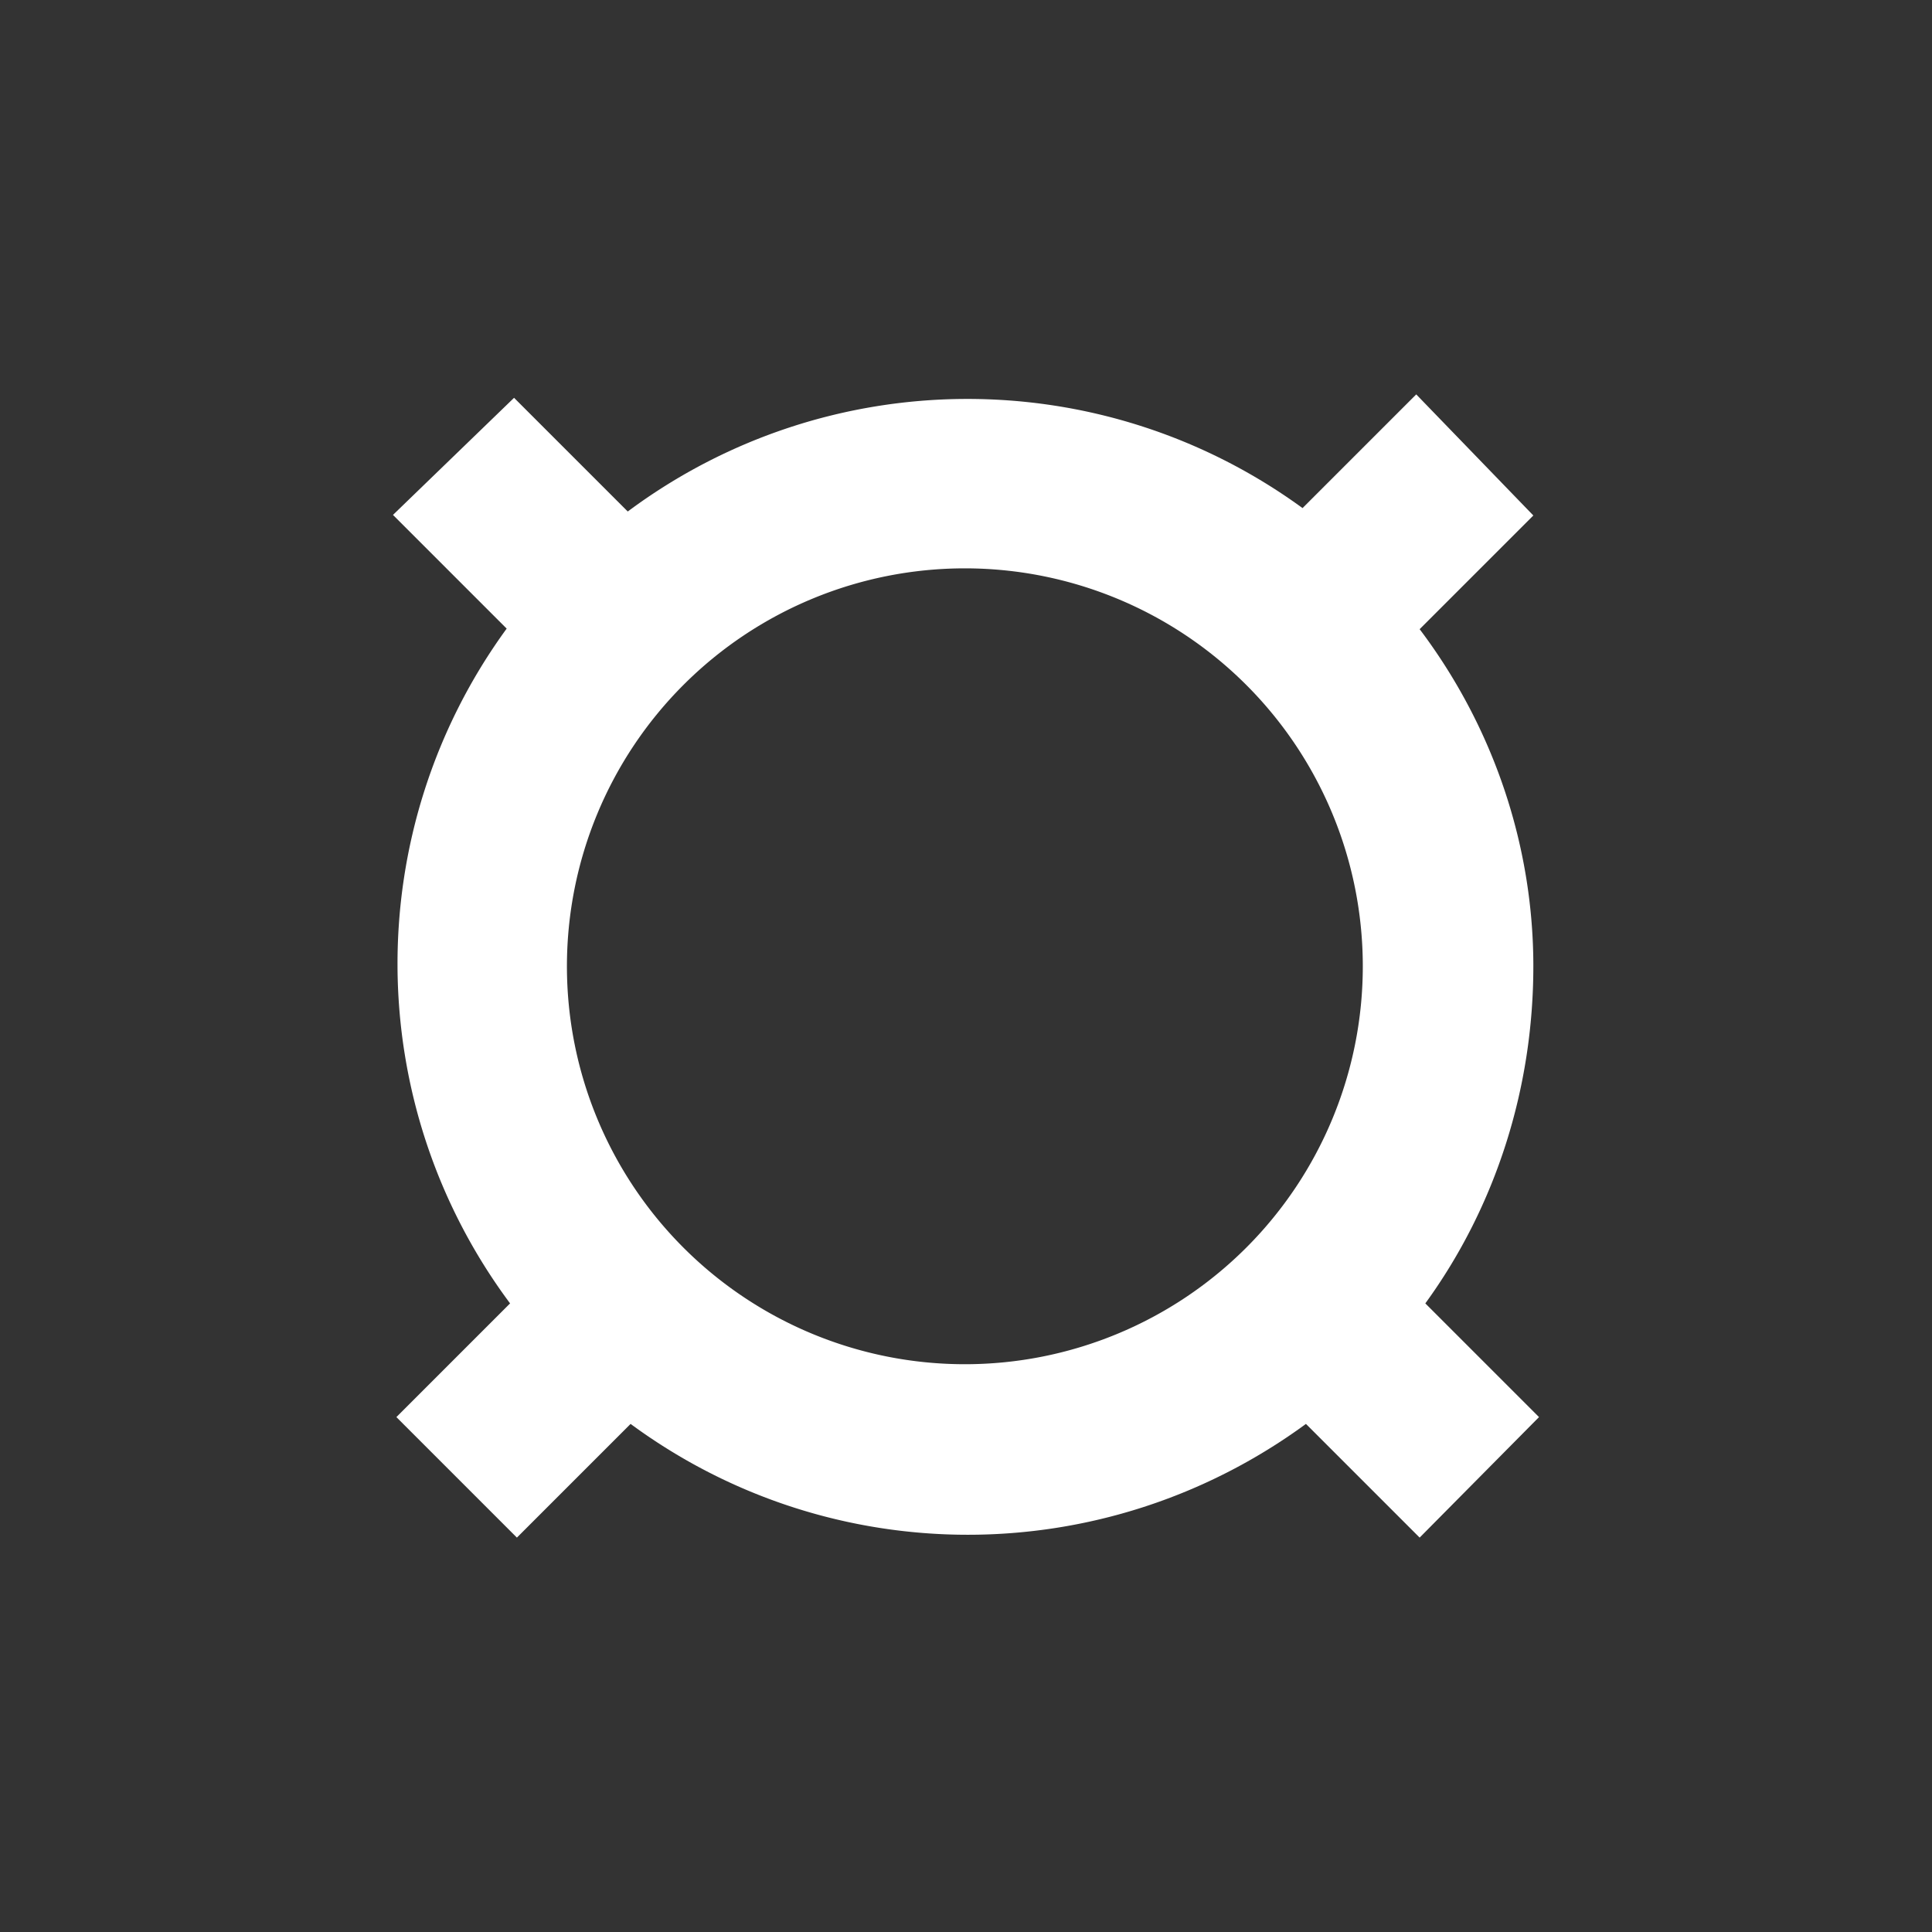 <?xml version="1.0" encoding="UTF-8" standalone="no"?>
<!-- Generator: Adobe Illustrator 16.0.0, SVG Export Plug-In . SVG Version: 6.00 Build 0)  -->

<svg
   xmlns:dc="http://purl.org/dc/elements/1.1/"
   xmlns:cc="http://creativecommons.org/ns#"
   xmlns:rdf="http://www.w3.org/1999/02/22-rdf-syntax-ns#"
   xmlns:svg="http://www.w3.org/2000/svg"
   xmlns="http://www.w3.org/2000/svg"
   xmlns:sodipodi="http://sodipodi.sourceforge.net/DTD/sodipodi-0.dtd"
   xmlns:inkscape="http://www.inkscape.org/namespaces/inkscape"
   version="1.1"
   id="Layer_1"
   x="0px"
   y="0px"
   width="450"
   height="450"
   viewBox="0 0 450 450"
   enable-background="new 0 0 32 32"
   xml:space="preserve"
   inkscape:version="0.91 r13725"
   sodipodi:docname="ic_notification.svg"><rect x="0" y="0" width="450" height="450" fill="#333333" stroke="none"/><defs
     id="defs3340" /><sodipodi:namedview
     pagecolor="#ffffff"
     bordercolor="#666666"
     borderopacity="1"
     objecttolerance="10"
     gridtolerance="10"
     guidetolerance="10"
     inkscape:pageopacity="0"
     inkscape:pageshadow="2"
     inkscape:window-width="1840"
     inkscape:window-height="1177"
     id="namedview3338"
     showgrid="false"
     inkscape:zoom="0.67672329"
     inkscape:cx="-287.33907"
     inkscape:cy="111.90557"
     inkscape:window-x="-8"
     inkscape:window-y="-8"
     inkscape:window-maximized="1"
     inkscape:current-layer="Layer_1" /><path
     inkscape:connector-curvature="0"
     d="m 357.145,225.066 c 0,-28.336 -9.401,-55.877 -26.482,-78.519 L 357.145,120.066 329.868,91.862 303.386,118.344 C 256.513,84.183 192.825,84.447 146.216,119.139 l -26.482,-26.482 -28.203,27.276 26.482,26.482 c -34.162,46.873 -33.897,110.562 0.794,157.17 l -26.482,26.482 28.071,28.071 26.482,-26.482 c 46.741,34.426 110.297,34.426 157.302,0 l 26.482,26.482 27.806,-28.071 -26.482,-26.482 c 16.551,-22.774 25.158,-50.316 25.158,-78.519 M 224.735,317.753 a 92.687,92.687 0 0 1 -92.687,-92.687 92.687,92.687 0 0 1 92.687,-92.687 92.687,92.687 0 0 1 92.687,92.687 92.687,92.687 0 0 1 -92.687,92.687 z"
     id="path4"
     style="fill:#ffffff;fill-opacity:1;stroke:none;stroke-opacity:1" /></svg>
